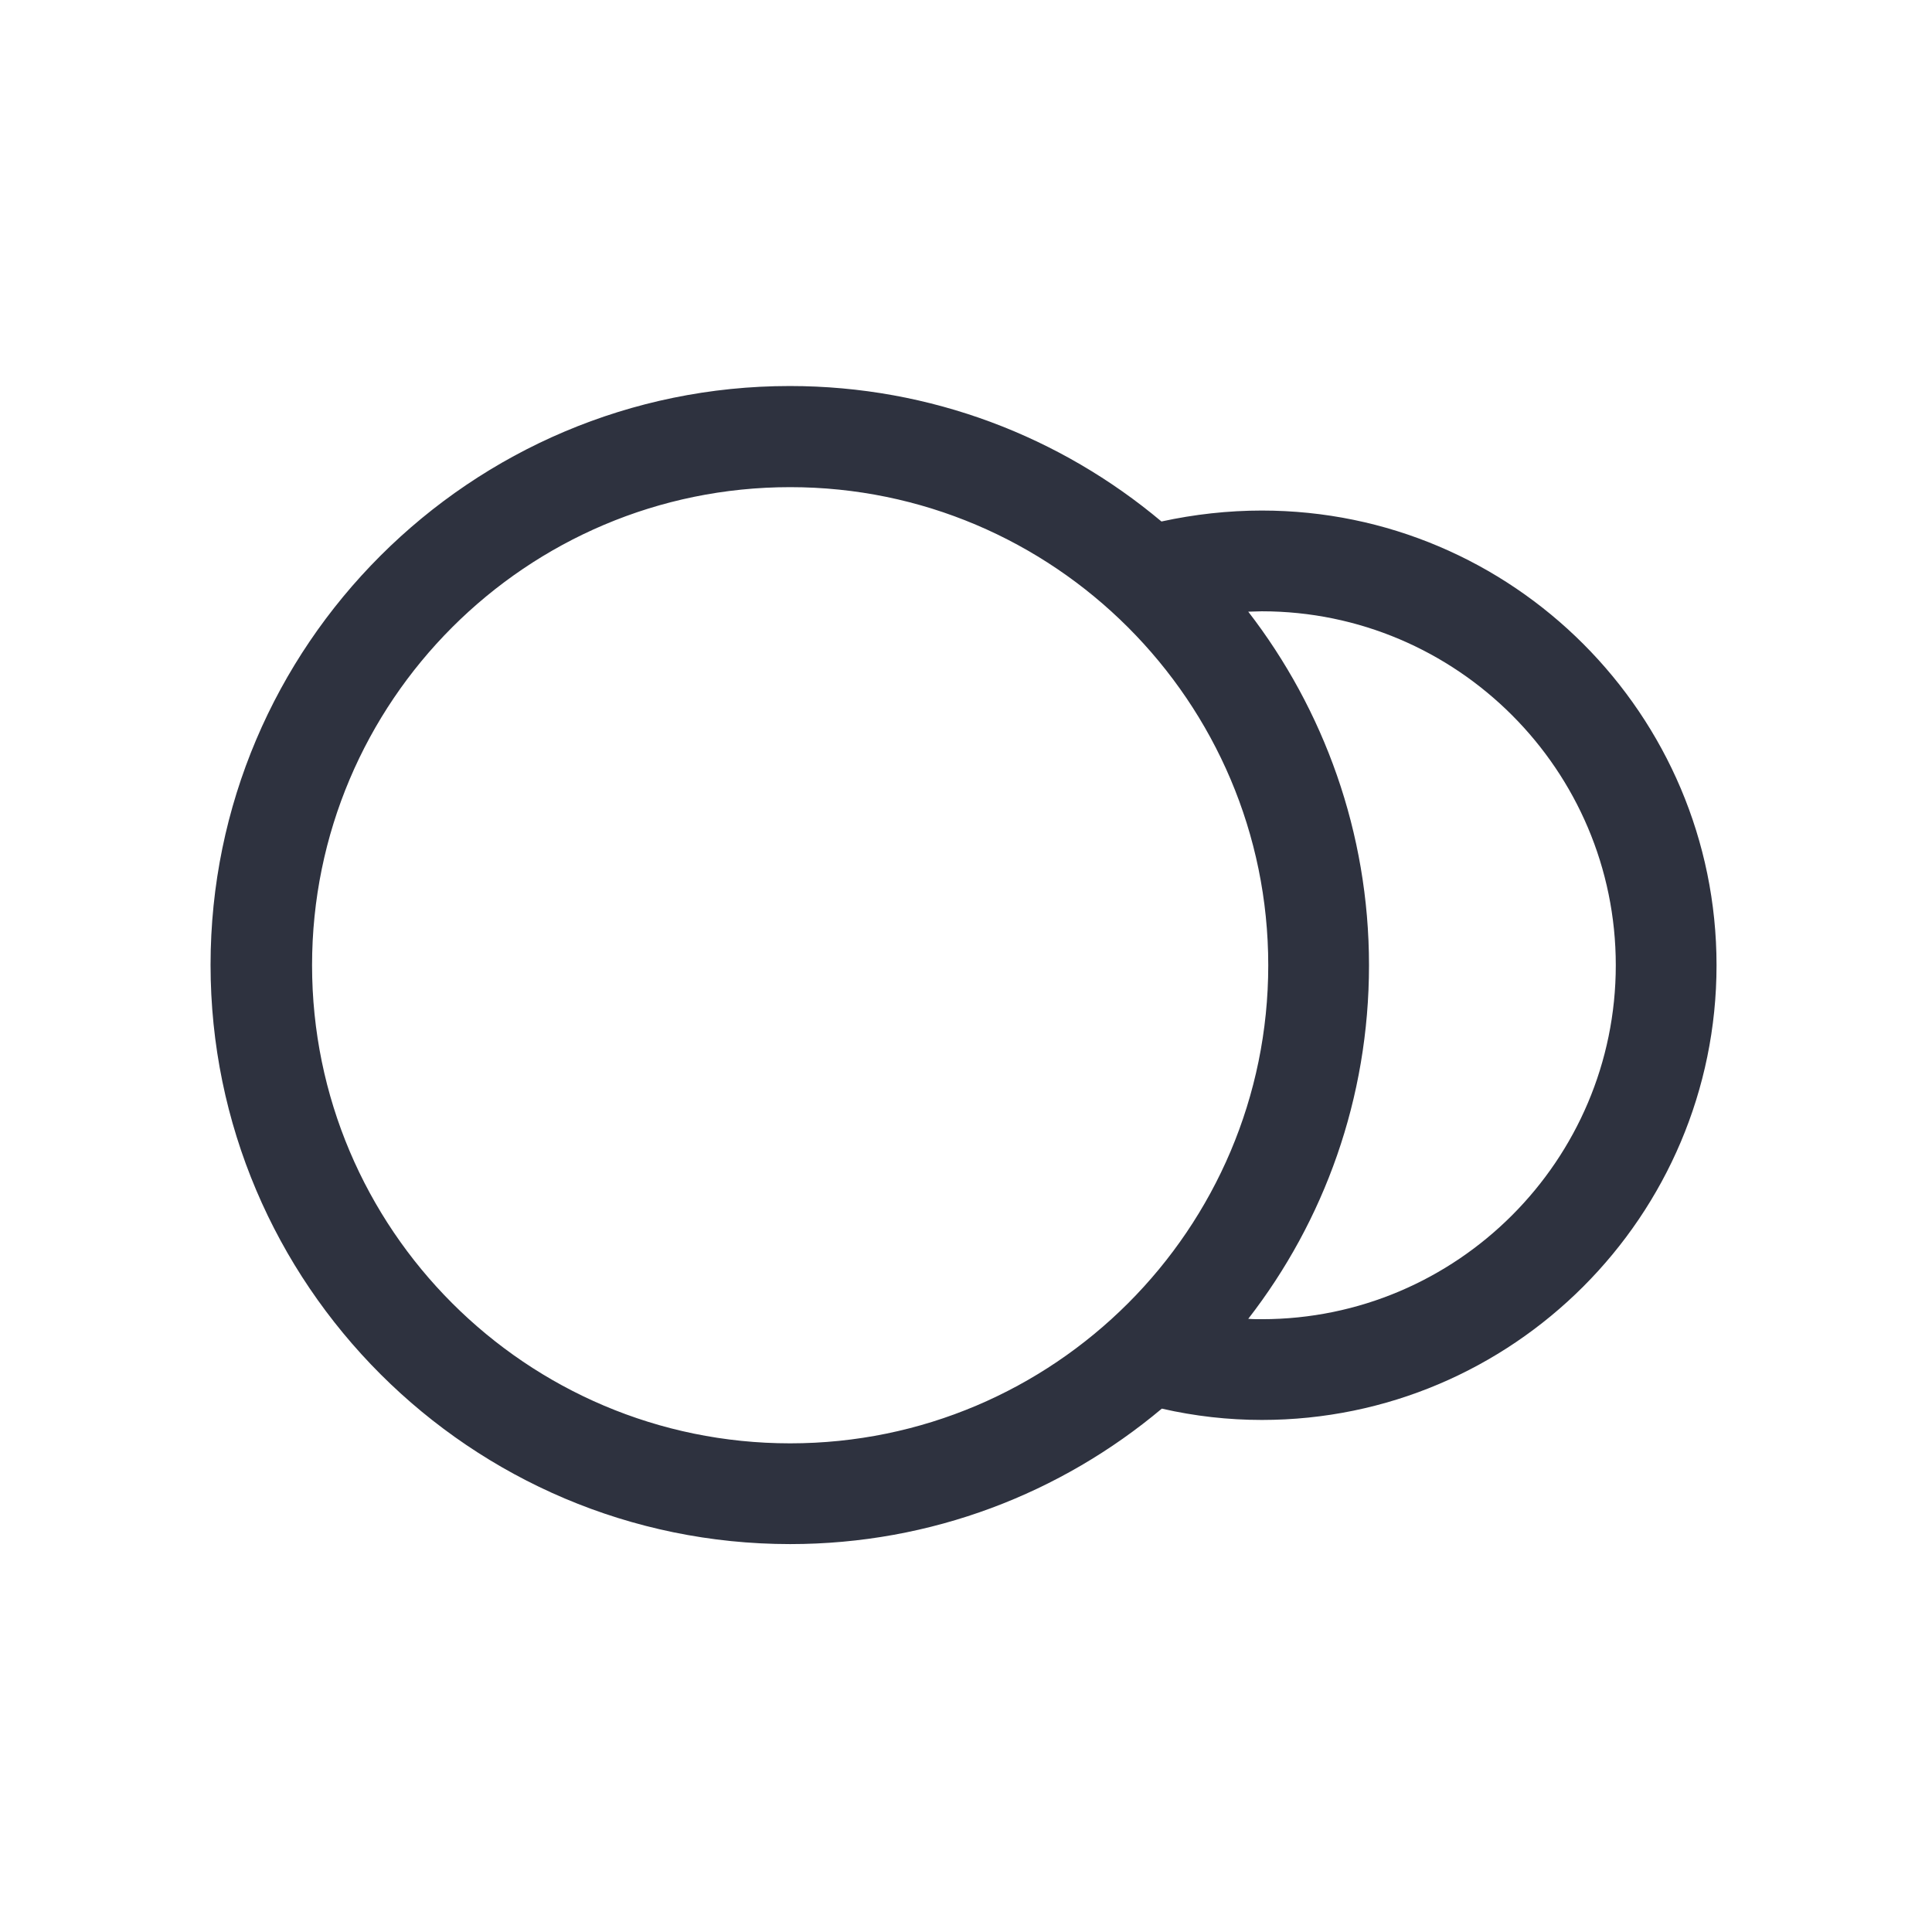 <?xml version="1.0" encoding="utf-8"?>
<!-- Generator: Adobe Illustrator 19.1.0, SVG Export Plug-In . SVG Version: 6.00 Build 0)  -->
<svg version="1.1" id="Layer_1" xmlns="http://www.w3.org/2000/svg" xmlns:xlink="http://www.w3.org/1999/xlink" x="0px" y="0px"
	 viewBox="0 0 512 512" style="enable-background:new 0 0 512 512;" xml:space="preserve">
<style type="text/css">
	.st0{fill:#2E323F;}
</style>
<path class="st0" d="M209.4,409.2c37.5,0,71.8-13.5,98.5-35.9c8.7,2,17.6,3,26.5,3c66.5,0,120.5-54.1,120.5-120.5
	s-54-120.5-120.5-120.5c-8.9,0-17.9,1-26.6,2.9c-26.7-22.4-61-35.9-98.5-35.9c-84.6,0-153.5,68.8-153.5,153.4
	S124.7,409.2,209.4,409.2z M428.2,255.8c0,51.7-42.1,93.8-93.8,93.8c-1.2,0-2.4,0-3.6-0.1c20.1-25.9,32-58.4,32-93.7
	c0-35.2-12-67.8-32-93.7c1.2,0,2.4-0.1,3.6-0.1C386.1,162,428.2,204.1,428.2,255.8z M209.4,129.1c69.8,0,126.7,56.8,126.7,126.7
	s-56.8,126.7-126.7,126.7c-69.9,0-126.7-56.8-126.7-126.7S139.5,129.1,209.4,129.1z"/>
</svg>
